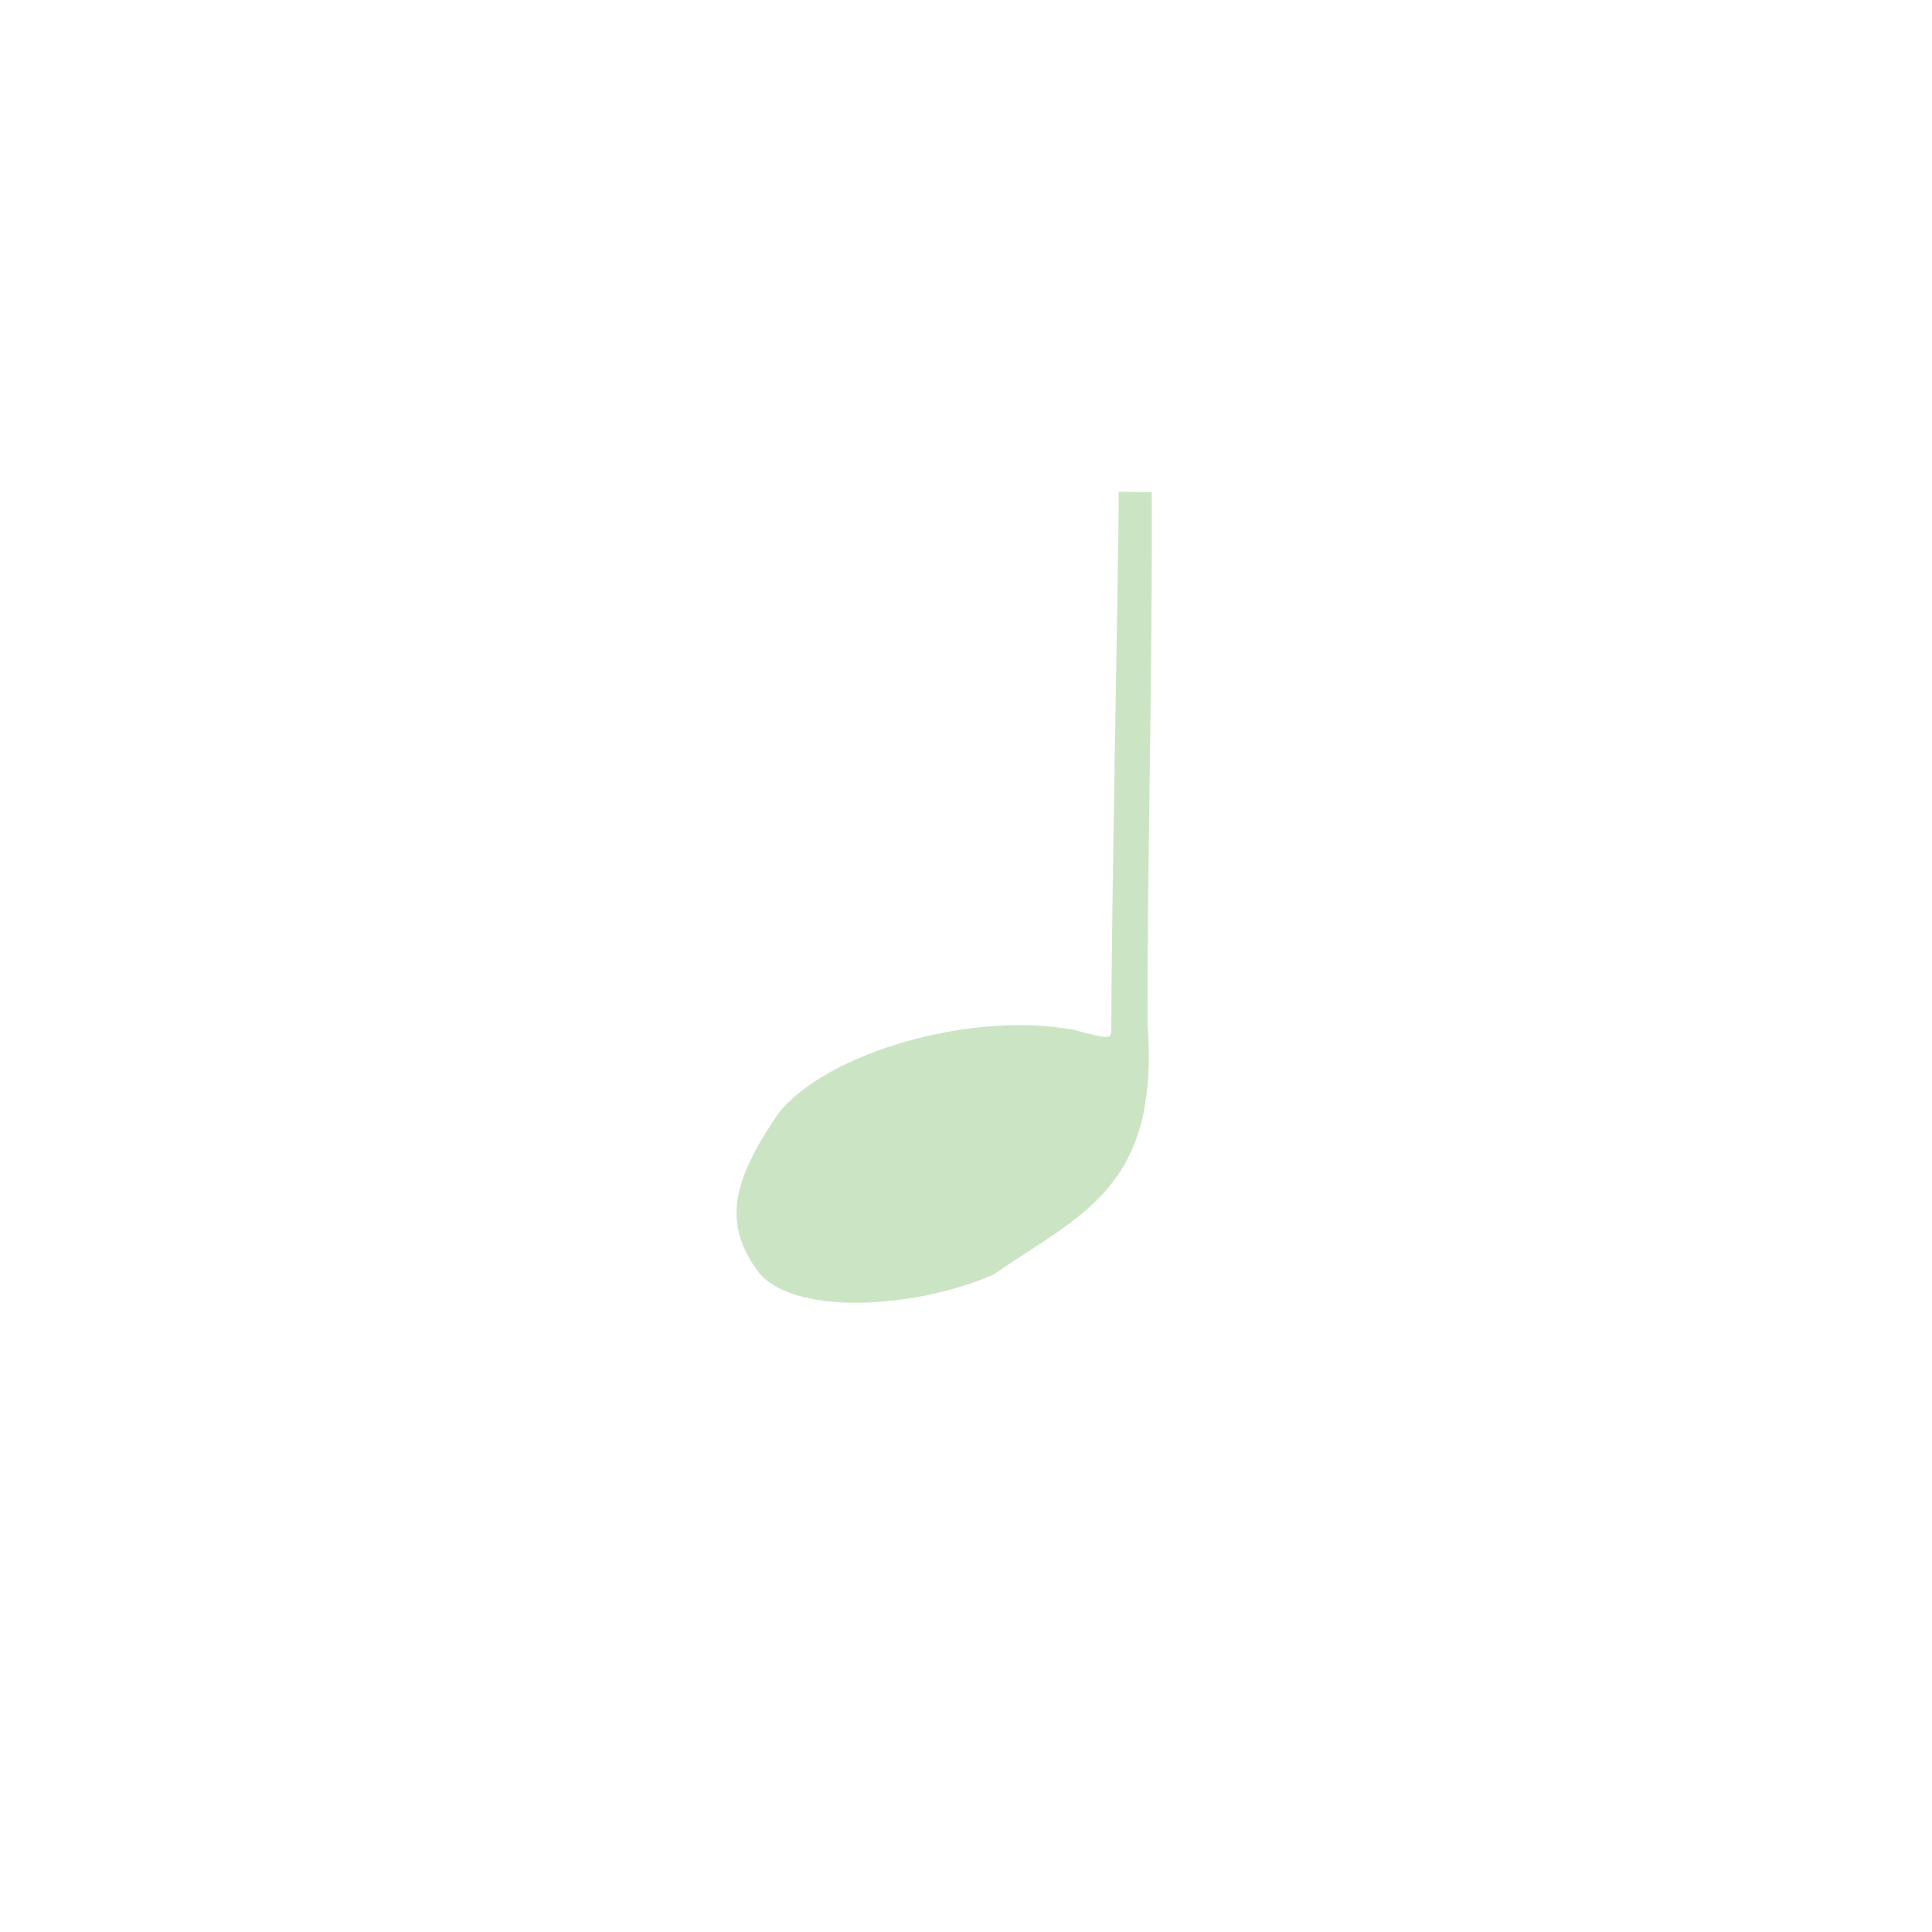 <?xml version="1.0" encoding="UTF-8" standalone="no"?>
<!-- Created with Inkscape (http://www.inkscape.org/) -->

<svg
   xmlns:dc="http://purl.org/dc/elements/1.1/"
   xmlns:cc="http://creativecommons.org/ns#"
   xmlns:rdf="http://www.w3.org/1999/02/22-rdf-syntax-ns#"
   xmlns:svg="http://www.w3.org/2000/svg"
   xmlns="http://www.w3.org/2000/svg"
   xmlns:sodipodi="http://sodipodi.sourceforge.net/DTD/sodipodi-0.dtd"
   xmlns:inkscape="http://www.inkscape.org/namespaces/inkscape"
   width="512"
   height="512"
   viewBox="0 0 135.467 135.467"
   version="1.1"
   id="svg8"
   inkscape:version="0.92.4 (5da689c313, 2019-01-14)"
   sodipodi:docname="quarter.svg"
   fill="#cbe5c4">
  <defs
     id="defs2" />
  <g
     inkscape:label="Layer 1"
     inkscape:groupmode="layer"
     id="layer1"
     transform="translate(0,-161.533)">
    <path
       id="path15"
       d="m 78.442,196.002 2.316,0.051 v 0 c 0.05,13.154 -0.312,25.788 -0.295,37.288 0.849,11.449 -4.576,13.272 -10.825,17.575 -5.698,2.461 -14.289,2.884 -16.574,-0.342 -2.19,-3.092 -1.885,-5.857 1.151,-10.43 2.712,-4.413 13.361,-7.822 21.063,-6.407 2.67,0.707 2.679,0.71 2.642,-0.275 0.014,-8.525 0.51,-32.203 0.521,-37.46 z"
       inkscape:connector-curvature="0"
       style="stroke-width:0.169"
       sodipodi:nodetypes="cccccsccccc" />
  </g>
</svg>

